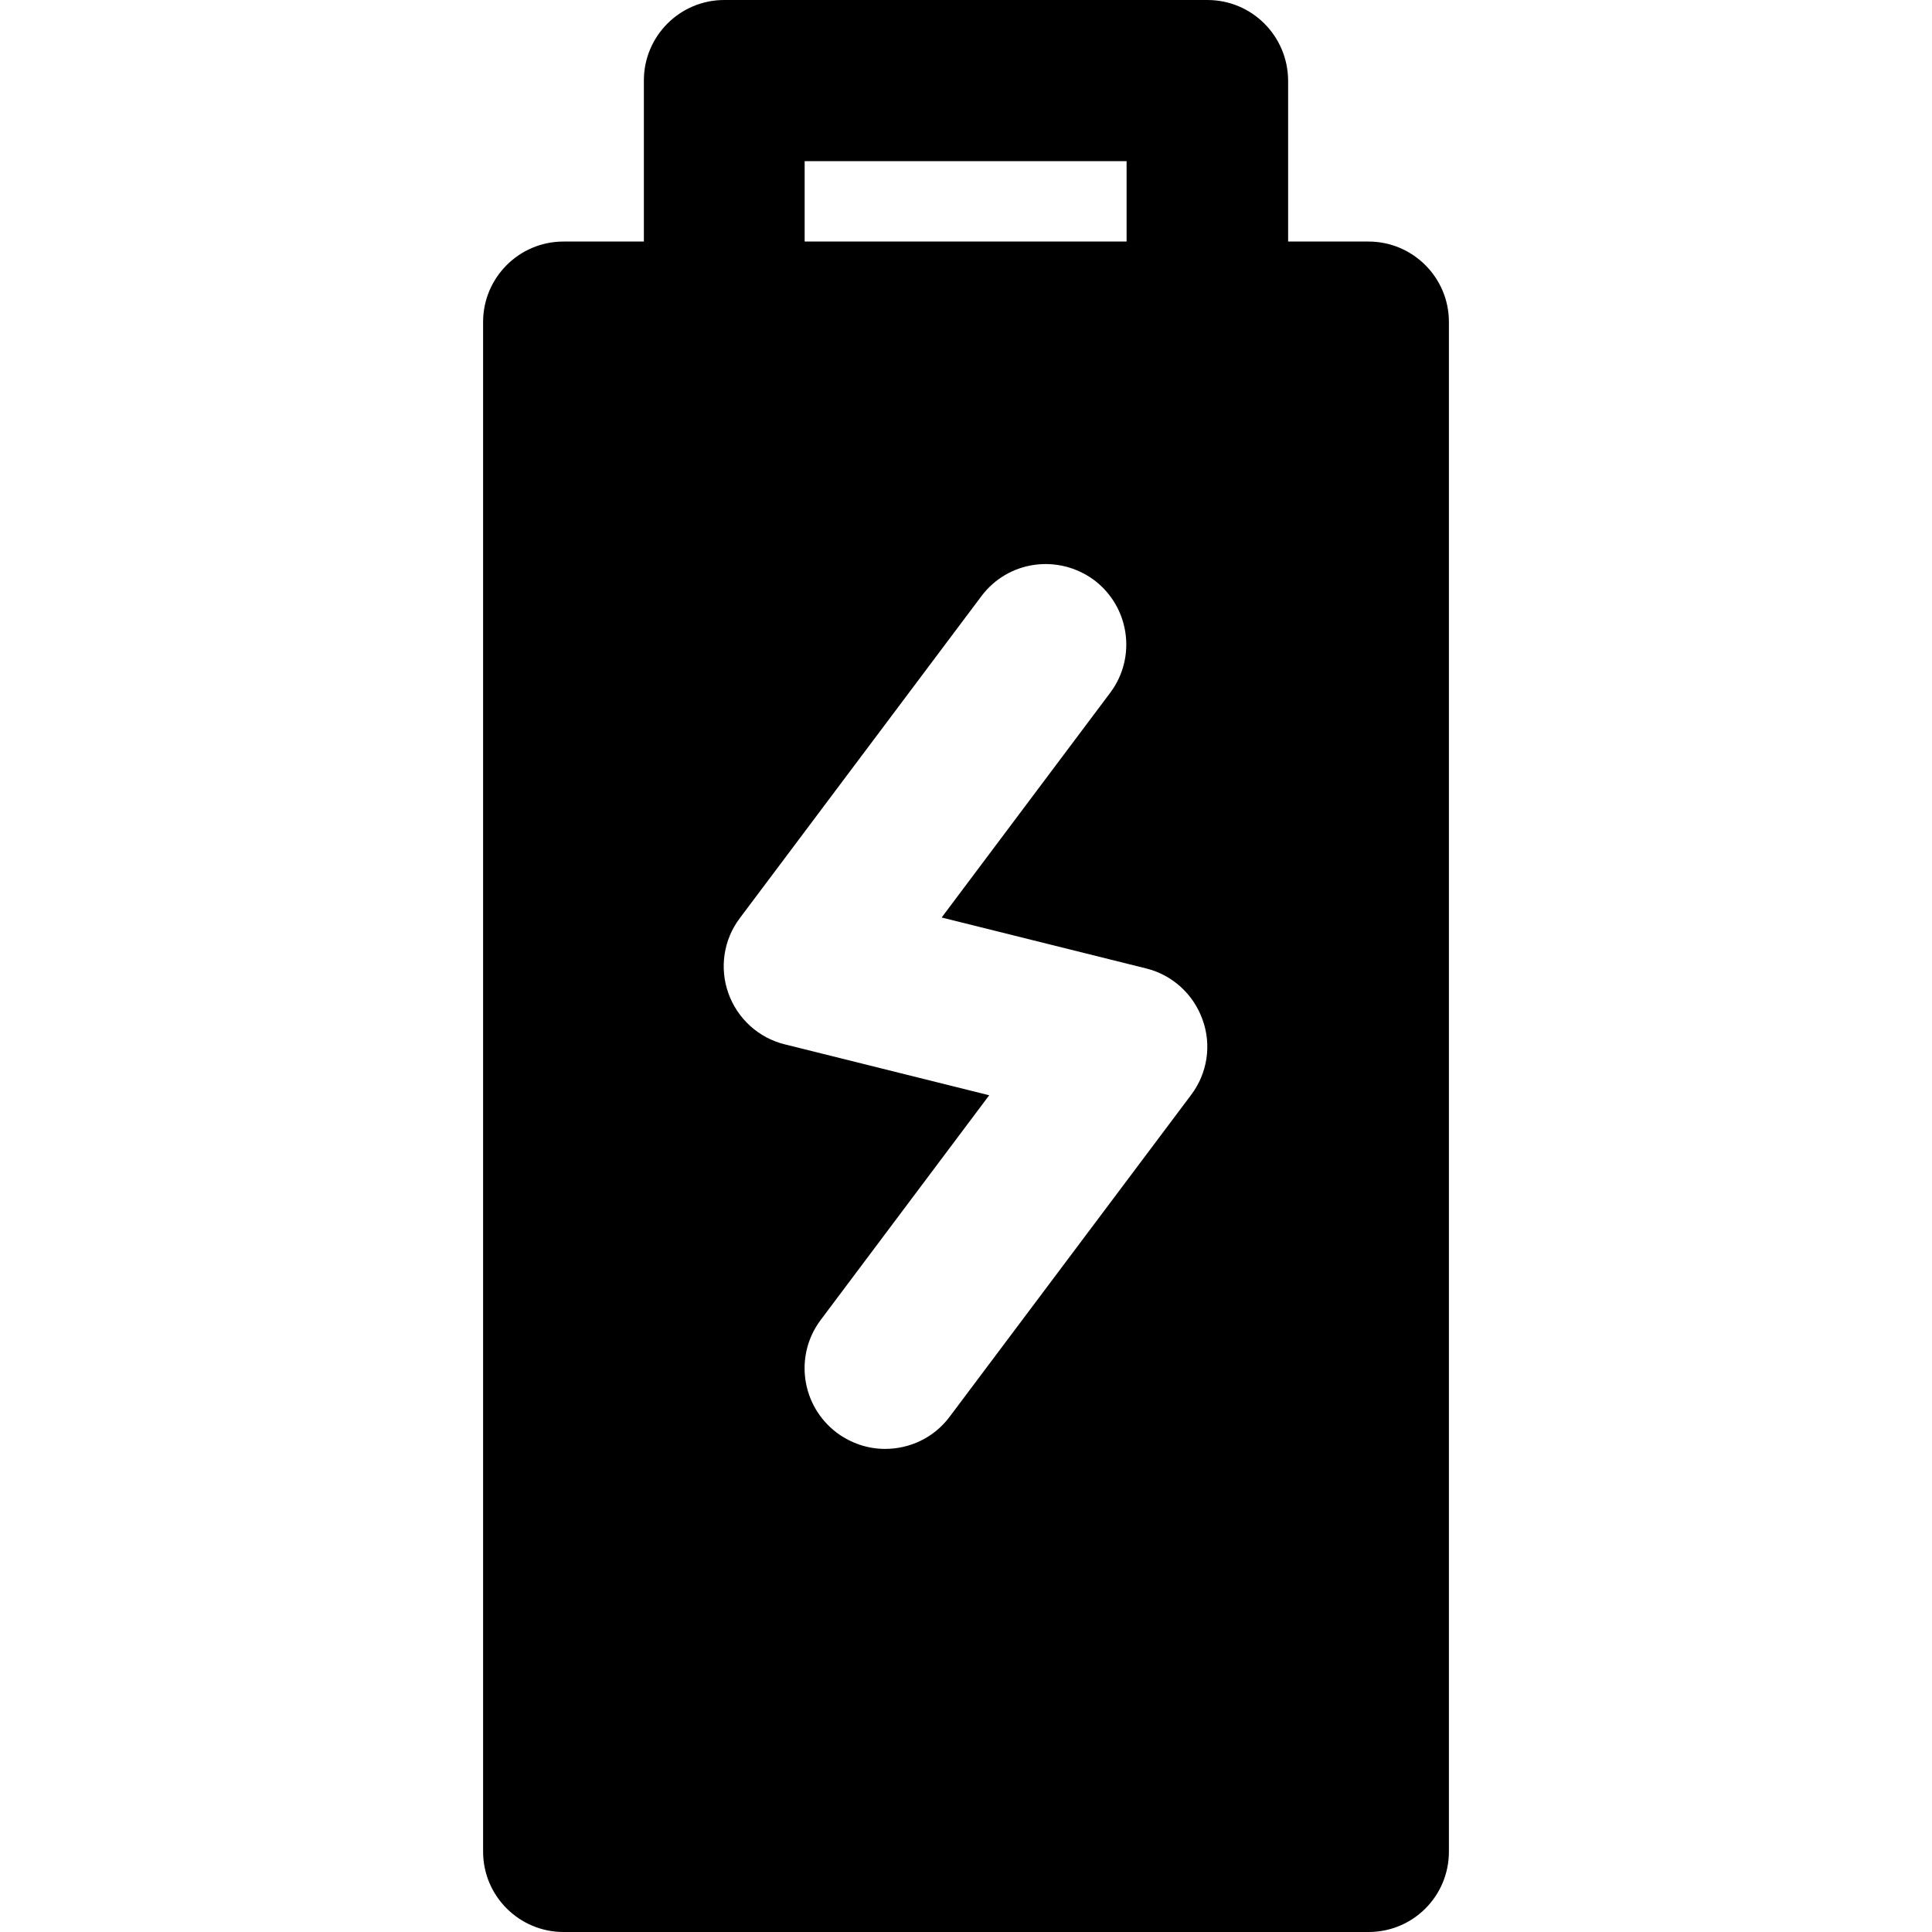 <?xml version="1.0" encoding="iso-8859-1"?>
<!-- Generator: Adobe Illustrator 19.0.0, SVG Export Plug-In . SVG Version: 6.00 Build 0)  -->
<svg version="1.1" id="Capa_1" xmlns="http://www.w3.org/2000/svg" xmlns:xlink="http://www.w3.org/1999/xlink" x="0px" y="0px"
	 viewBox="0 0 511.9 511.9" style="enable-background:new 0 0 511.9 511.9;" xml:space="preserve">
<g>
	<g>
		<path d="M362.6,64h-21.3V21.3C341.2,9.5,331.7,0,319.9,0h-128c-11.8,0-21.3,9.6-21.3,21.3V64h-21.3c-11.8,0-21.3,9.6-21.3,21.3
			v405.3c0,11.8,9.6,21.3,21.3,21.3h213.3c11.8,0,21.3-9.5,21.3-21.3V85.3C383.9,73.5,374.3,64,362.6,64z M213.2,42.7h85.3V64h-85.3
			V42.7z M315.6,290.1l-64,85.3c-4.2,5.6-10.6,8.5-17.1,8.5c-4.4,0-8.9-1.4-12.8-4.3c-9.4-7.1-11.3-20.4-4.3-29.8l44.7-59.6
			l-54.2-13.5c-6.9-1.7-12.5-6.8-14.9-13.5c-2.4-6.7-1.3-14.2,3-19.9l64-85.3c7.1-9.5,20.4-11.3,29.9-4.3
			c9.4,7.1,11.3,20.4,4.3,29.8l-44.7,59.6l54.2,13.5c6.9,1.7,12.5,6.8,14.9,13.5C321.1,276.9,319.9,284.4,315.6,290.1z"/>
	</g>
</g>
<g>
</g>
<g>
</g>
<g>
</g>
<g>
</g>
<g>
</g>
<g>
</g>
<g>
</g>
<g>
</g>
<g>
</g>
<g>
</g>
<g>
</g>
<g>
</g>
<g>
</g>
<g>
</g>
<g>
</g>
</svg>
